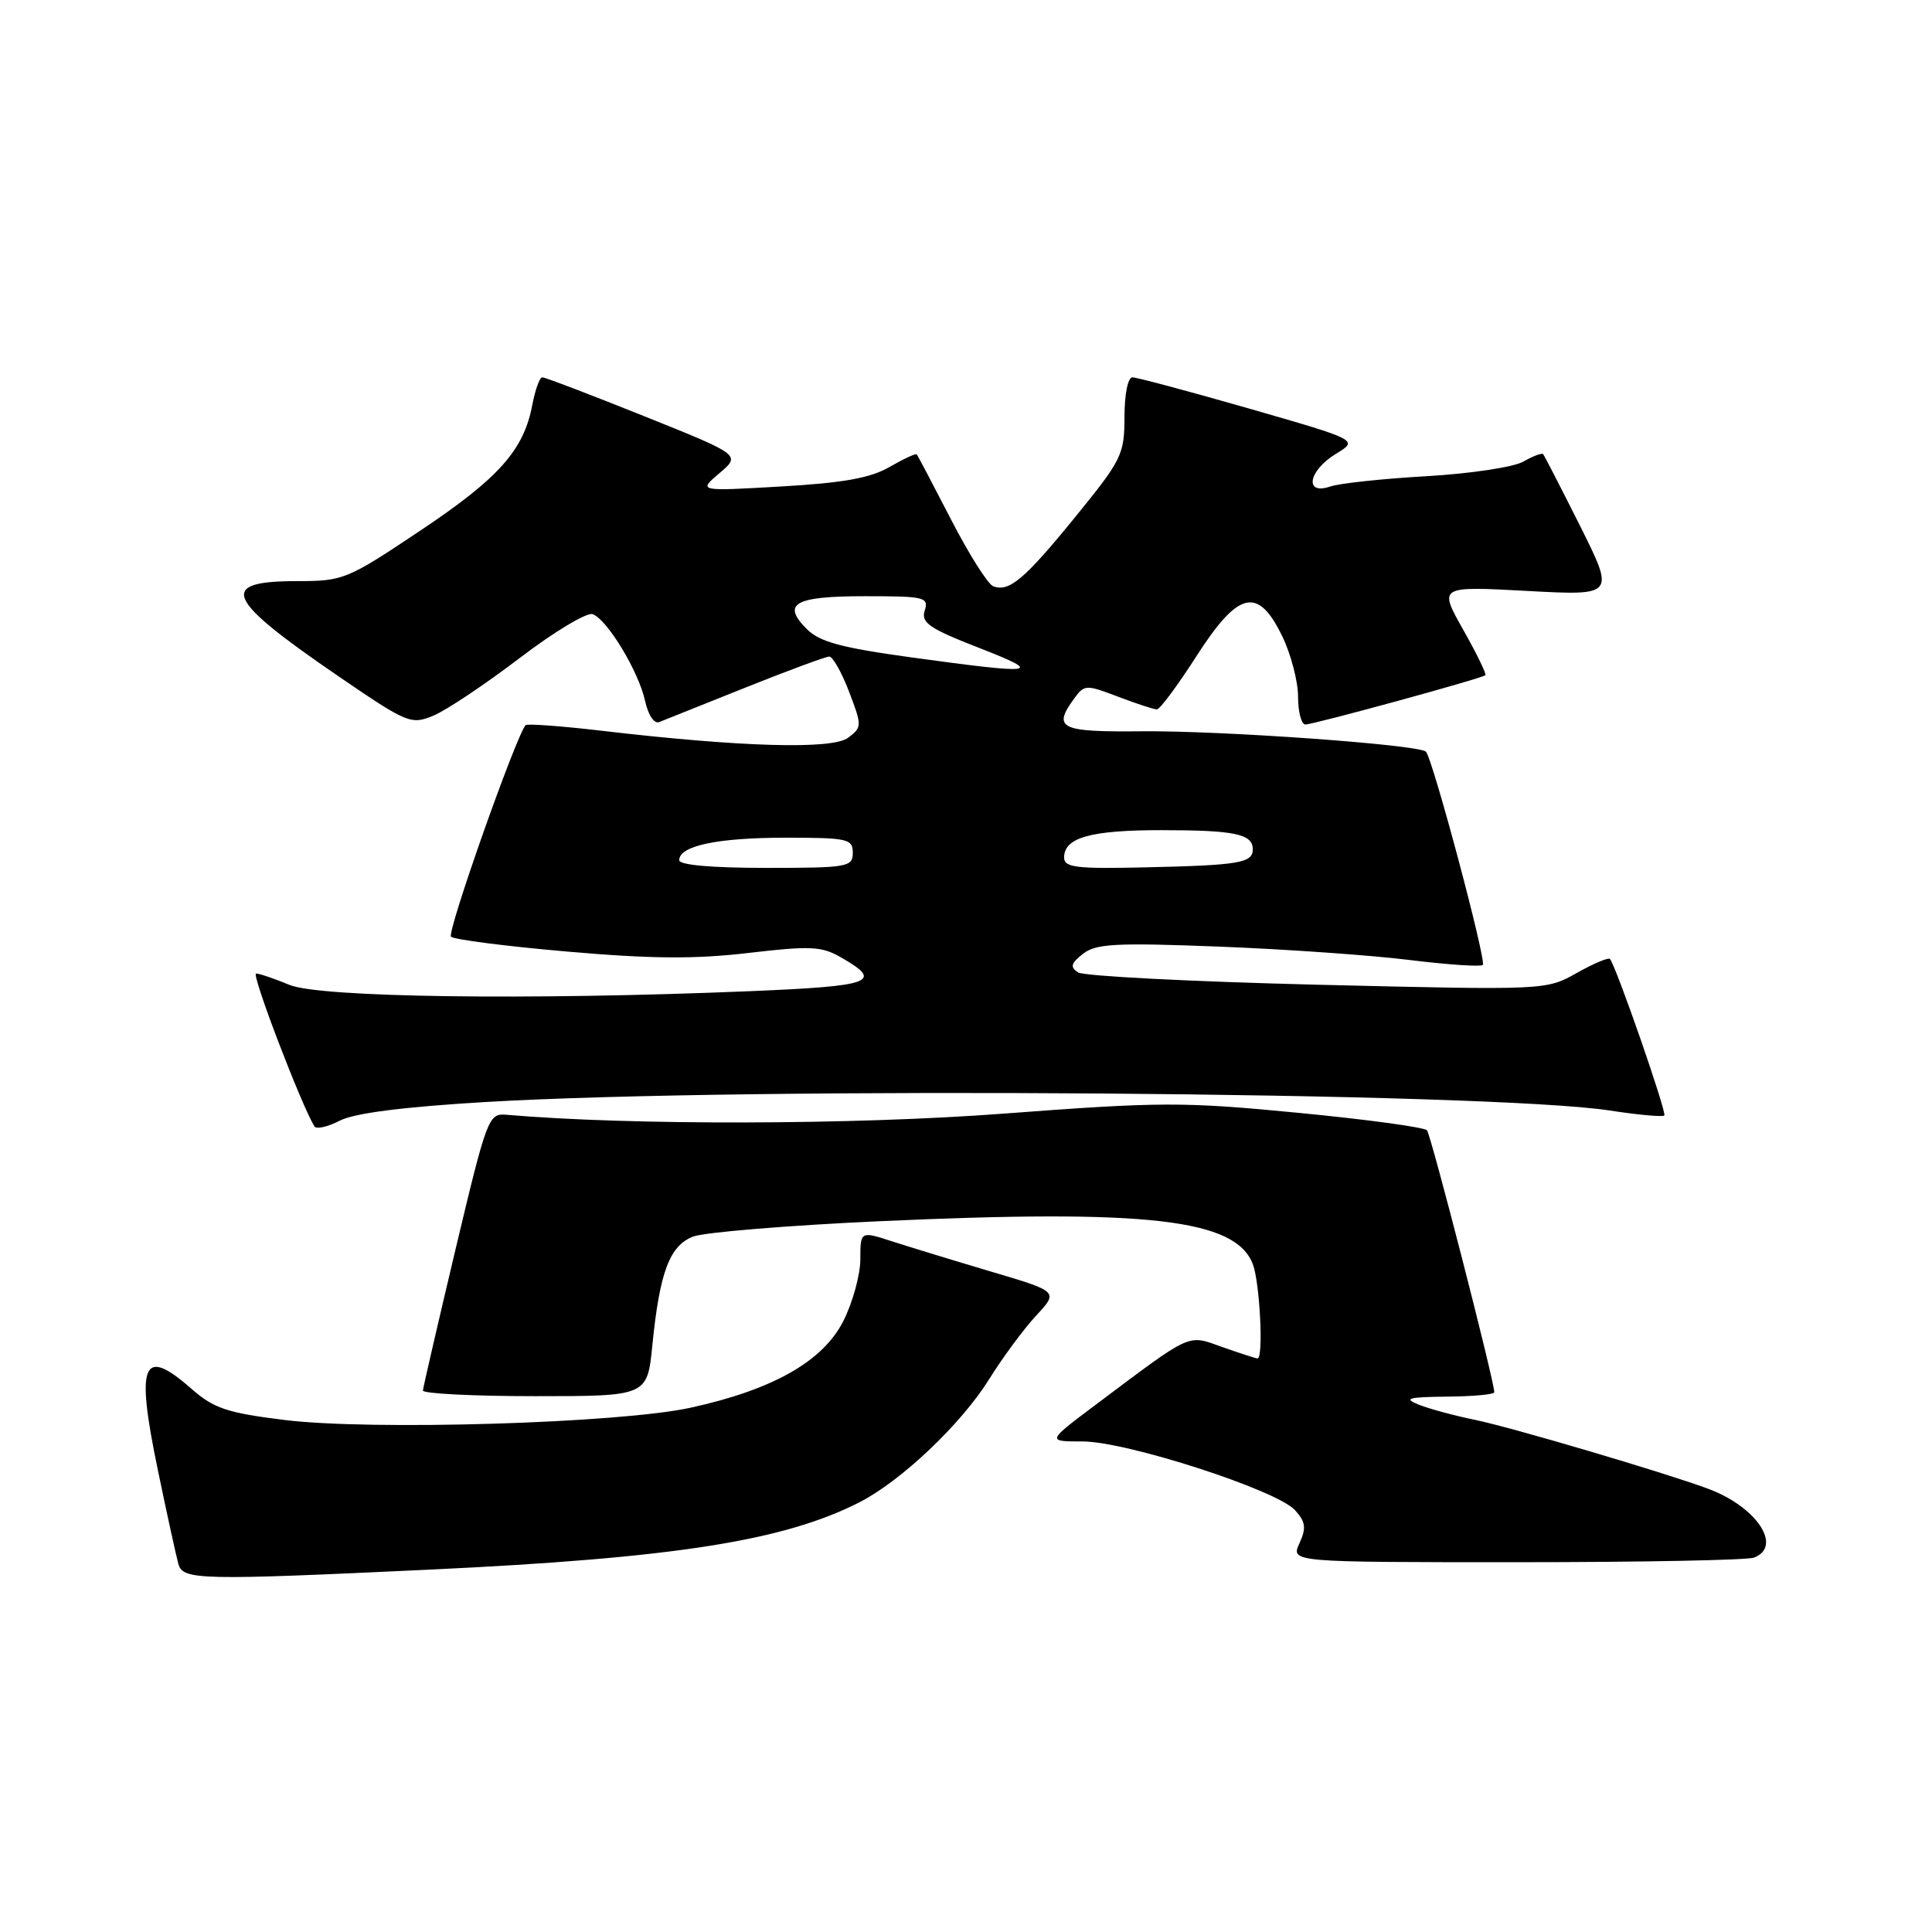 <?xml version="1.0" encoding="UTF-8" standalone="no"?>
<!DOCTYPE svg PUBLIC "-//W3C//DTD SVG 1.1//EN" "http://www.w3.org/Graphics/SVG/1.1/DTD/svg11.dtd" >
<svg xmlns="http://www.w3.org/2000/svg" xmlns:xlink="http://www.w3.org/1999/xlink" version="1.1" viewBox="0 0 256 256">
 <g >
 <path fill="currentColor"
d=" M 57.00 207.98 C 89.37 206.45 103.84 204.18 113.88 199.06 C 119.41 196.24 127.35 188.71 131.07 182.75 C 132.87 179.86 135.67 176.07 137.30 174.32 C 140.25 171.14 140.25 171.14 131.38 168.51 C 126.49 167.06 120.59 165.25 118.25 164.50 C 114.00 163.12 114.00 163.12 114.00 166.85 C 114.00 168.90 112.99 172.58 111.75 175.04 C 109.05 180.38 102.43 184.14 91.50 186.53 C 82.10 188.59 49.12 189.58 37.66 188.15 C 30.09 187.21 28.33 186.62 25.38 184.03 C 18.87 178.31 17.95 180.55 20.93 194.85 C 22.14 200.71 23.37 206.29 23.64 207.25 C 24.24 209.37 26.45 209.42 57.00 207.98 Z  M 232.42 206.39 C 236.27 204.91 232.73 199.62 226.29 197.25 C 220.45 195.09 200.29 189.14 195.50 188.15 C 192.75 187.59 189.38 186.68 188.00 186.13 C 185.92 185.29 186.55 185.12 191.75 185.06 C 195.19 185.03 198.00 184.77 198.00 184.48 C 198.00 182.98 189.62 150.39 189.08 149.77 C 188.73 149.37 181.03 148.32 171.97 147.45 C 156.75 145.98 153.80 145.99 133.00 147.56 C 113.14 149.06 83.49 149.13 67.08 147.71 C 64.74 147.51 64.51 148.11 60.37 165.50 C 58.02 175.40 56.07 183.84 56.04 184.25 C 56.02 184.66 62.70 185.00 70.88 185.00 C 85.77 185.00 85.77 185.00 86.44 178.25 C 87.41 168.56 88.72 165.06 91.85 163.85 C 93.31 163.29 104.40 162.37 116.50 161.82 C 152.13 160.20 163.73 161.53 166.01 167.52 C 166.94 169.97 167.44 180.00 166.63 180.00 C 166.42 180.00 164.35 179.33 162.02 178.51 C 157.25 176.82 158.16 176.41 145.10 186.20 C 138.70 191.00 138.70 191.00 143.45 191.00 C 149.28 191.00 169.18 197.44 171.59 200.10 C 173.01 201.66 173.11 202.46 172.18 204.50 C 171.04 207.00 171.04 207.00 200.94 207.00 C 217.38 207.00 231.55 206.73 232.42 206.39 Z  M 64.20 146.03 C 99.08 143.96 197.40 144.70 213.32 147.15 C 217.06 147.73 220.31 148.02 220.53 147.81 C 220.89 147.45 214.17 128.10 213.33 127.07 C 213.13 126.84 211.15 127.67 208.92 128.93 C 204.86 131.21 204.86 131.21 174.53 130.48 C 157.85 130.07 143.60 129.34 142.85 128.85 C 141.77 128.14 141.89 127.65 143.50 126.39 C 145.21 125.04 147.81 124.90 161.50 125.43 C 170.30 125.77 181.66 126.57 186.74 127.20 C 191.83 127.83 196.21 128.12 196.48 127.86 C 196.99 127.34 189.83 100.49 188.94 99.60 C 188.01 98.67 161.76 96.79 151.25 96.90 C 140.42 97.01 139.43 96.52 142.37 92.51 C 143.68 90.71 143.93 90.70 148.16 92.32 C 150.58 93.24 152.89 94.00 153.29 94.00 C 153.69 94.00 156.03 90.85 158.50 87.00 C 164.10 78.26 166.69 77.66 169.91 84.32 C 171.06 86.69 172.00 90.29 172.00 92.32 C 172.00 94.34 172.44 96.00 172.97 96.00 C 174.05 96.00 196.32 89.91 196.82 89.47 C 196.99 89.32 195.67 86.61 193.88 83.44 C 190.63 77.67 190.63 77.67 202.30 78.30 C 213.98 78.93 213.98 78.93 209.38 69.71 C 206.84 64.65 204.63 60.35 204.47 60.17 C 204.31 59.99 203.12 60.44 201.84 61.17 C 200.55 61.90 194.78 62.77 189.00 63.10 C 183.22 63.43 177.49 64.04 176.25 64.47 C 172.78 65.65 173.36 62.36 177.01 60.14 C 180.02 58.31 180.02 58.31 165.56 54.15 C 157.61 51.87 150.63 50.00 150.05 50.00 C 149.45 50.00 149.00 52.25 149.00 55.25 C 148.99 60.22 148.65 60.92 142.52 68.45 C 135.74 76.78 133.71 78.49 131.60 77.68 C 130.90 77.41 128.38 73.43 126.02 68.84 C 123.65 64.25 121.61 60.37 121.48 60.21 C 121.36 60.05 119.73 60.80 117.88 61.87 C 115.35 63.34 111.74 63.99 103.50 64.46 C 92.50 65.10 92.50 65.10 95.34 62.69 C 98.17 60.29 98.17 60.29 85.34 55.14 C 78.28 52.31 72.21 49.99 71.86 50.00 C 71.51 50.00 70.92 51.63 70.54 53.62 C 69.41 59.65 66.11 63.35 55.66 70.33 C 46.00 76.79 45.48 77.00 39.40 77.00 C 28.76 77.00 29.77 79.30 44.92 89.66 C 53.99 95.86 54.47 96.05 57.42 94.83 C 59.12 94.13 64.25 90.70 68.84 87.21 C 73.42 83.71 77.79 81.09 78.54 81.38 C 80.49 82.13 84.61 88.95 85.47 92.85 C 85.88 94.74 86.68 95.94 87.34 95.68 C 87.98 95.43 93.12 93.37 98.77 91.11 C 104.42 88.85 109.42 87.00 109.88 87.00 C 110.35 87.00 111.53 89.10 112.51 91.66 C 114.23 96.17 114.23 96.36 112.39 97.75 C 110.30 99.34 98.22 99.00 79.74 96.83 C 74.37 96.20 69.83 95.87 69.64 96.09 C 68.29 97.73 59.18 123.57 59.76 124.12 C 60.17 124.50 67.10 125.39 75.18 126.09 C 86.29 127.06 92.12 127.10 99.18 126.27 C 107.37 125.31 108.86 125.38 111.42 126.85 C 117.14 130.12 115.70 130.66 99.28 131.34 C 70.05 132.55 42.34 132.17 38.35 130.50 C 36.37 129.68 34.38 129.00 33.93 129.00 C 33.26 129.00 39.89 146.34 41.66 149.25 C 41.91 149.66 43.42 149.32 45.01 148.50 C 46.93 147.50 53.37 146.68 64.20 146.03 Z  M 90.00 113.98 C 90.00 112.07 95.08 111.00 104.07 111.00 C 112.33 111.00 113.00 111.15 113.00 113.00 C 113.00 114.88 112.33 115.00 101.50 115.00 C 94.31 115.00 90.00 114.62 90.00 113.98 Z  M 141.00 113.62 C 141.00 110.99 144.50 110.00 153.85 110.00 C 163.61 110.00 166.00 110.50 166.00 112.54 C 166.00 114.35 164.19 114.65 151.75 114.93 C 142.59 115.14 141.00 114.95 141.00 113.62 Z  M 120.77 87.11 C 111.47 85.83 108.60 85.06 106.90 83.35 C 103.53 79.98 105.27 79.00 114.63 79.00 C 122.53 79.00 123.09 79.13 122.53 80.90 C 122.02 82.51 123.11 83.27 129.71 85.84 C 138.47 89.25 137.44 89.40 120.77 87.11 Z "/>
</g>
</svg>